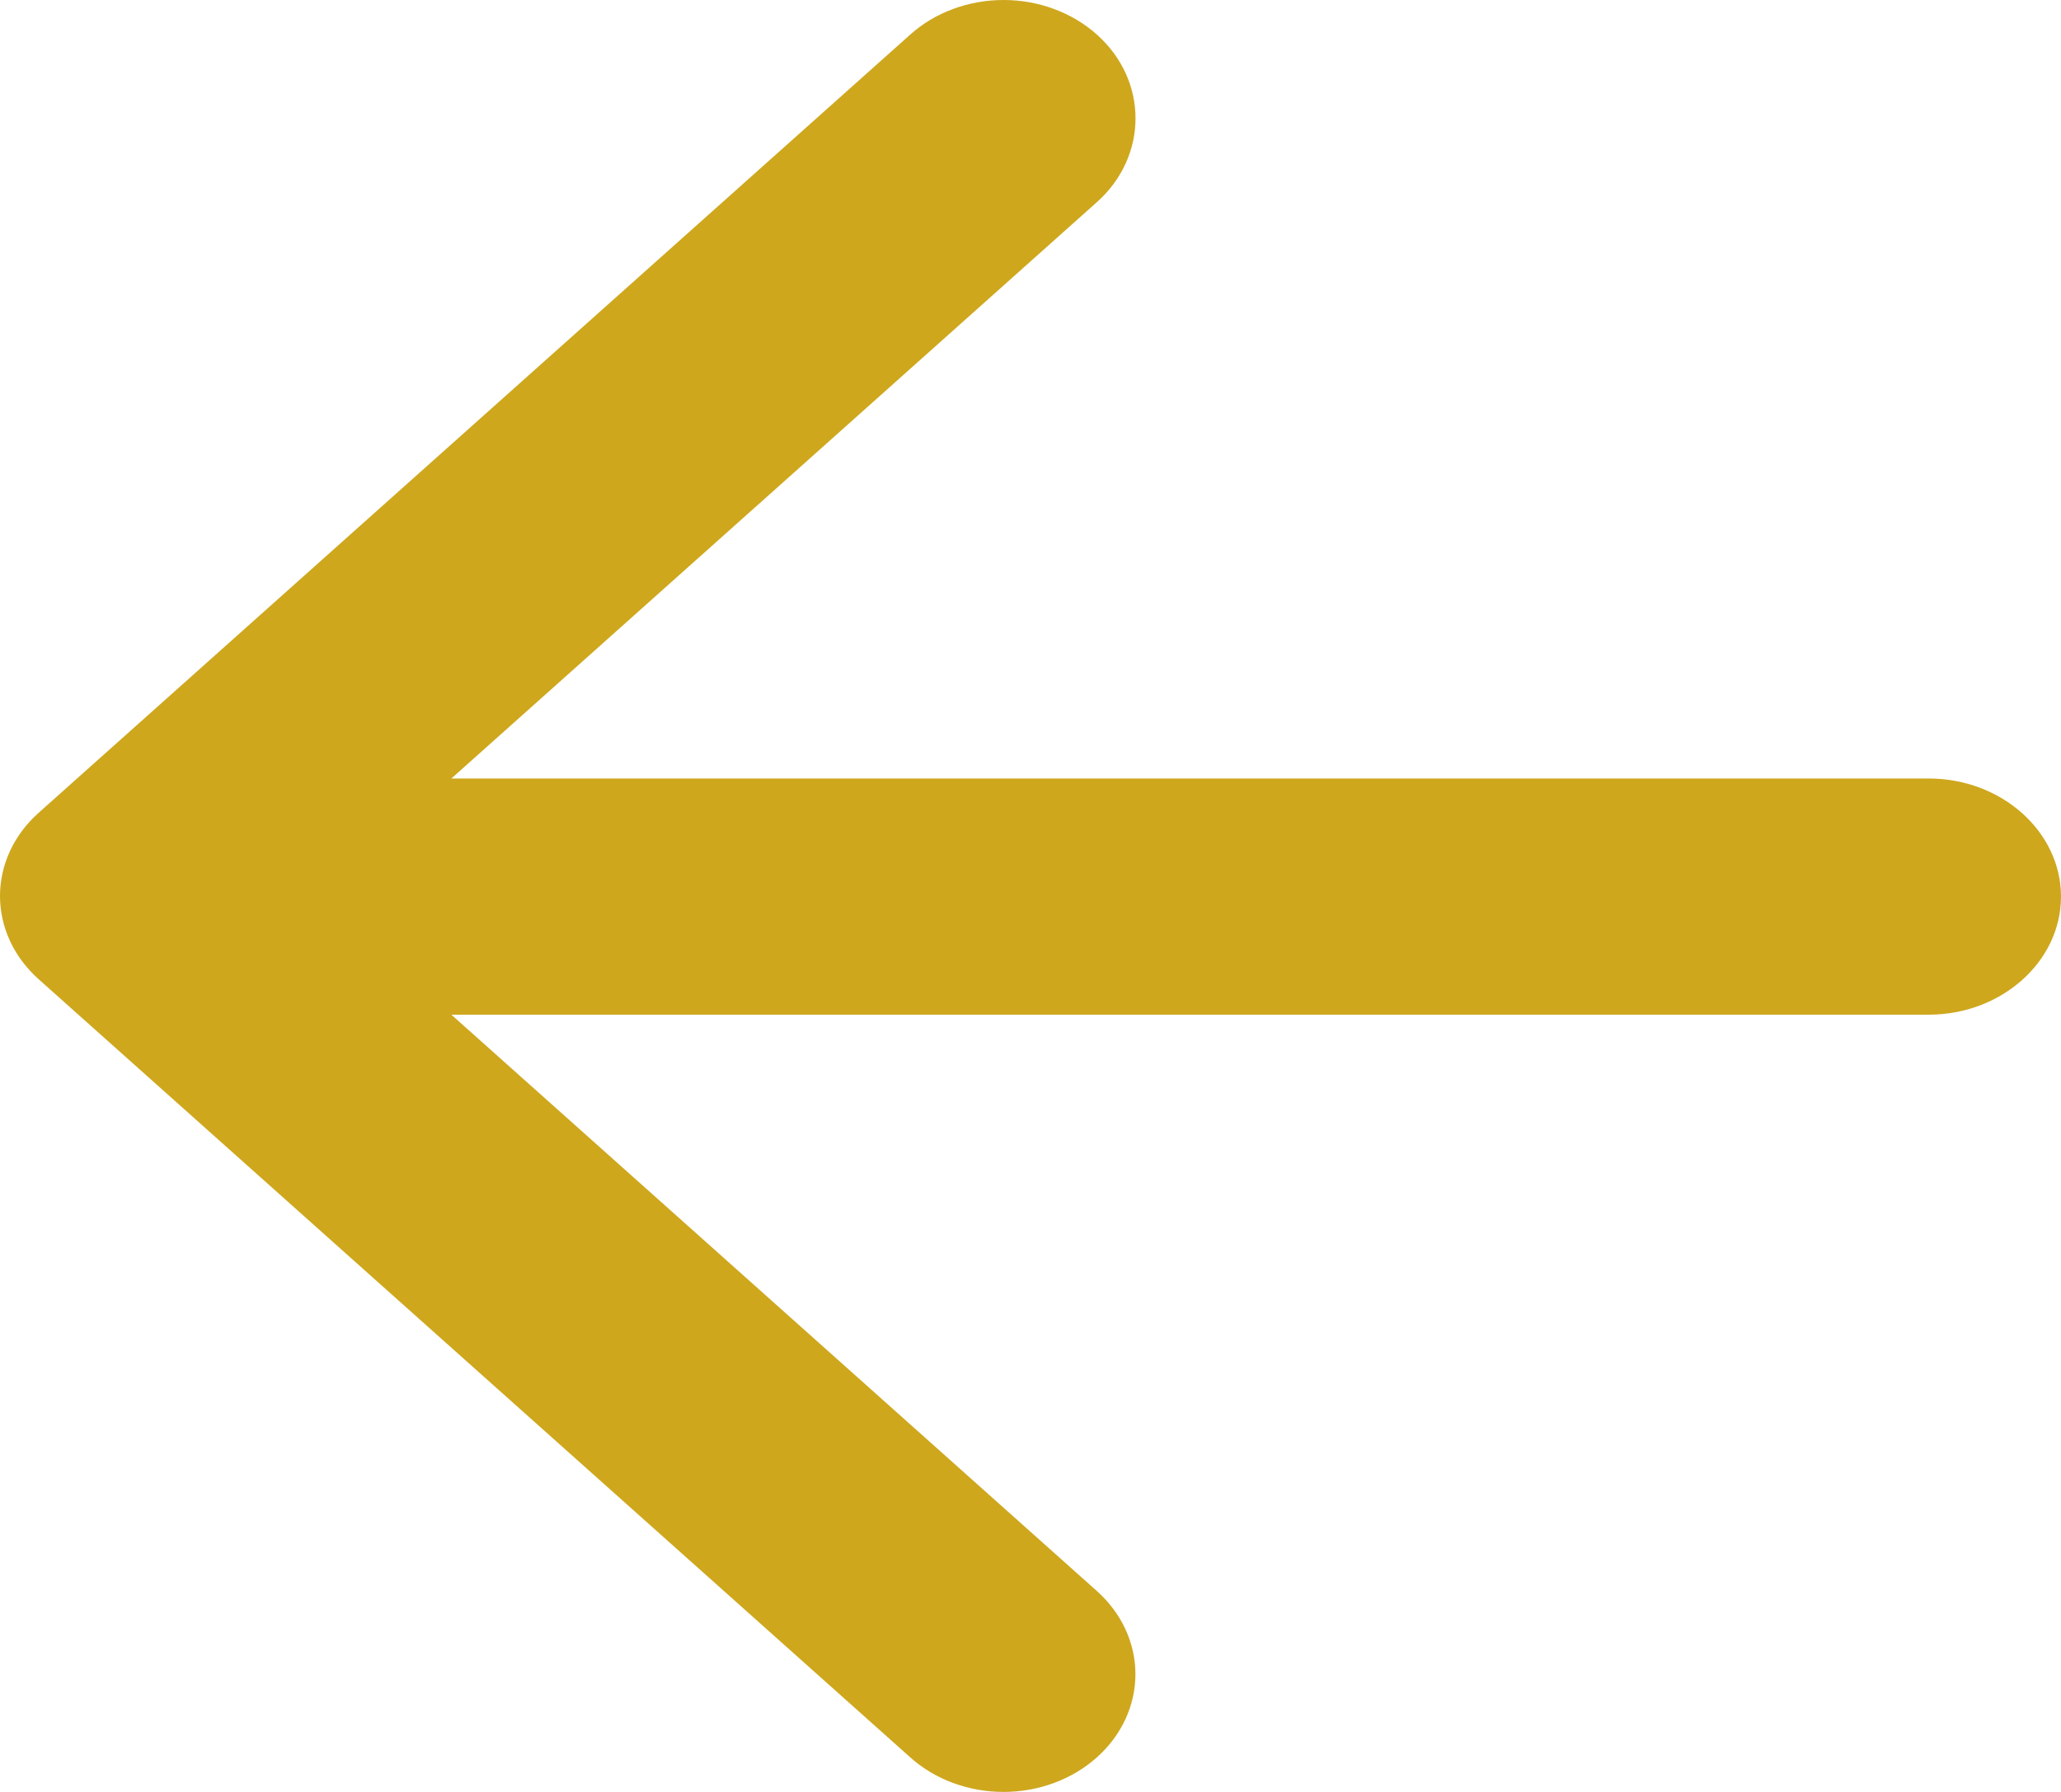 <svg width="23" height="20" viewBox="0 0 23 20" fill="none" xmlns="http://www.w3.org/2000/svg">
<path d="M21.524 8.689H5.037L12.24 2.257C12.816 1.743 12.816 0.899 12.24 0.385C12.103 0.263 11.941 0.166 11.762 0.1C11.584 0.034 11.393 0 11.199 0C11.006 0 10.815 0.034 10.636 0.1C10.457 0.166 10.295 0.263 10.159 0.385L0.432 9.071C0.295 9.193 0.186 9.338 0.112 9.497C0.038 9.657 0 9.828 0 10C0 10.173 0.038 10.344 0.112 10.503C0.186 10.663 0.295 10.807 0.432 10.93L10.159 19.615C10.295 19.737 10.457 19.834 10.636 19.9C10.815 19.966 11.006 20 11.199 20C11.393 20 11.584 19.966 11.762 19.9C11.941 19.834 12.103 19.737 12.24 19.615C12.377 19.493 12.485 19.348 12.559 19.189C12.633 19.029 12.671 18.858 12.671 18.686C12.671 18.513 12.633 18.343 12.559 18.183C12.485 18.024 12.377 17.879 12.24 17.757L5.037 11.325H21.524C22.336 11.325 23 10.732 23 10.007C23 9.282 22.336 8.689 21.524 8.689Z" fill="#CEA71D"/>
</svg>
